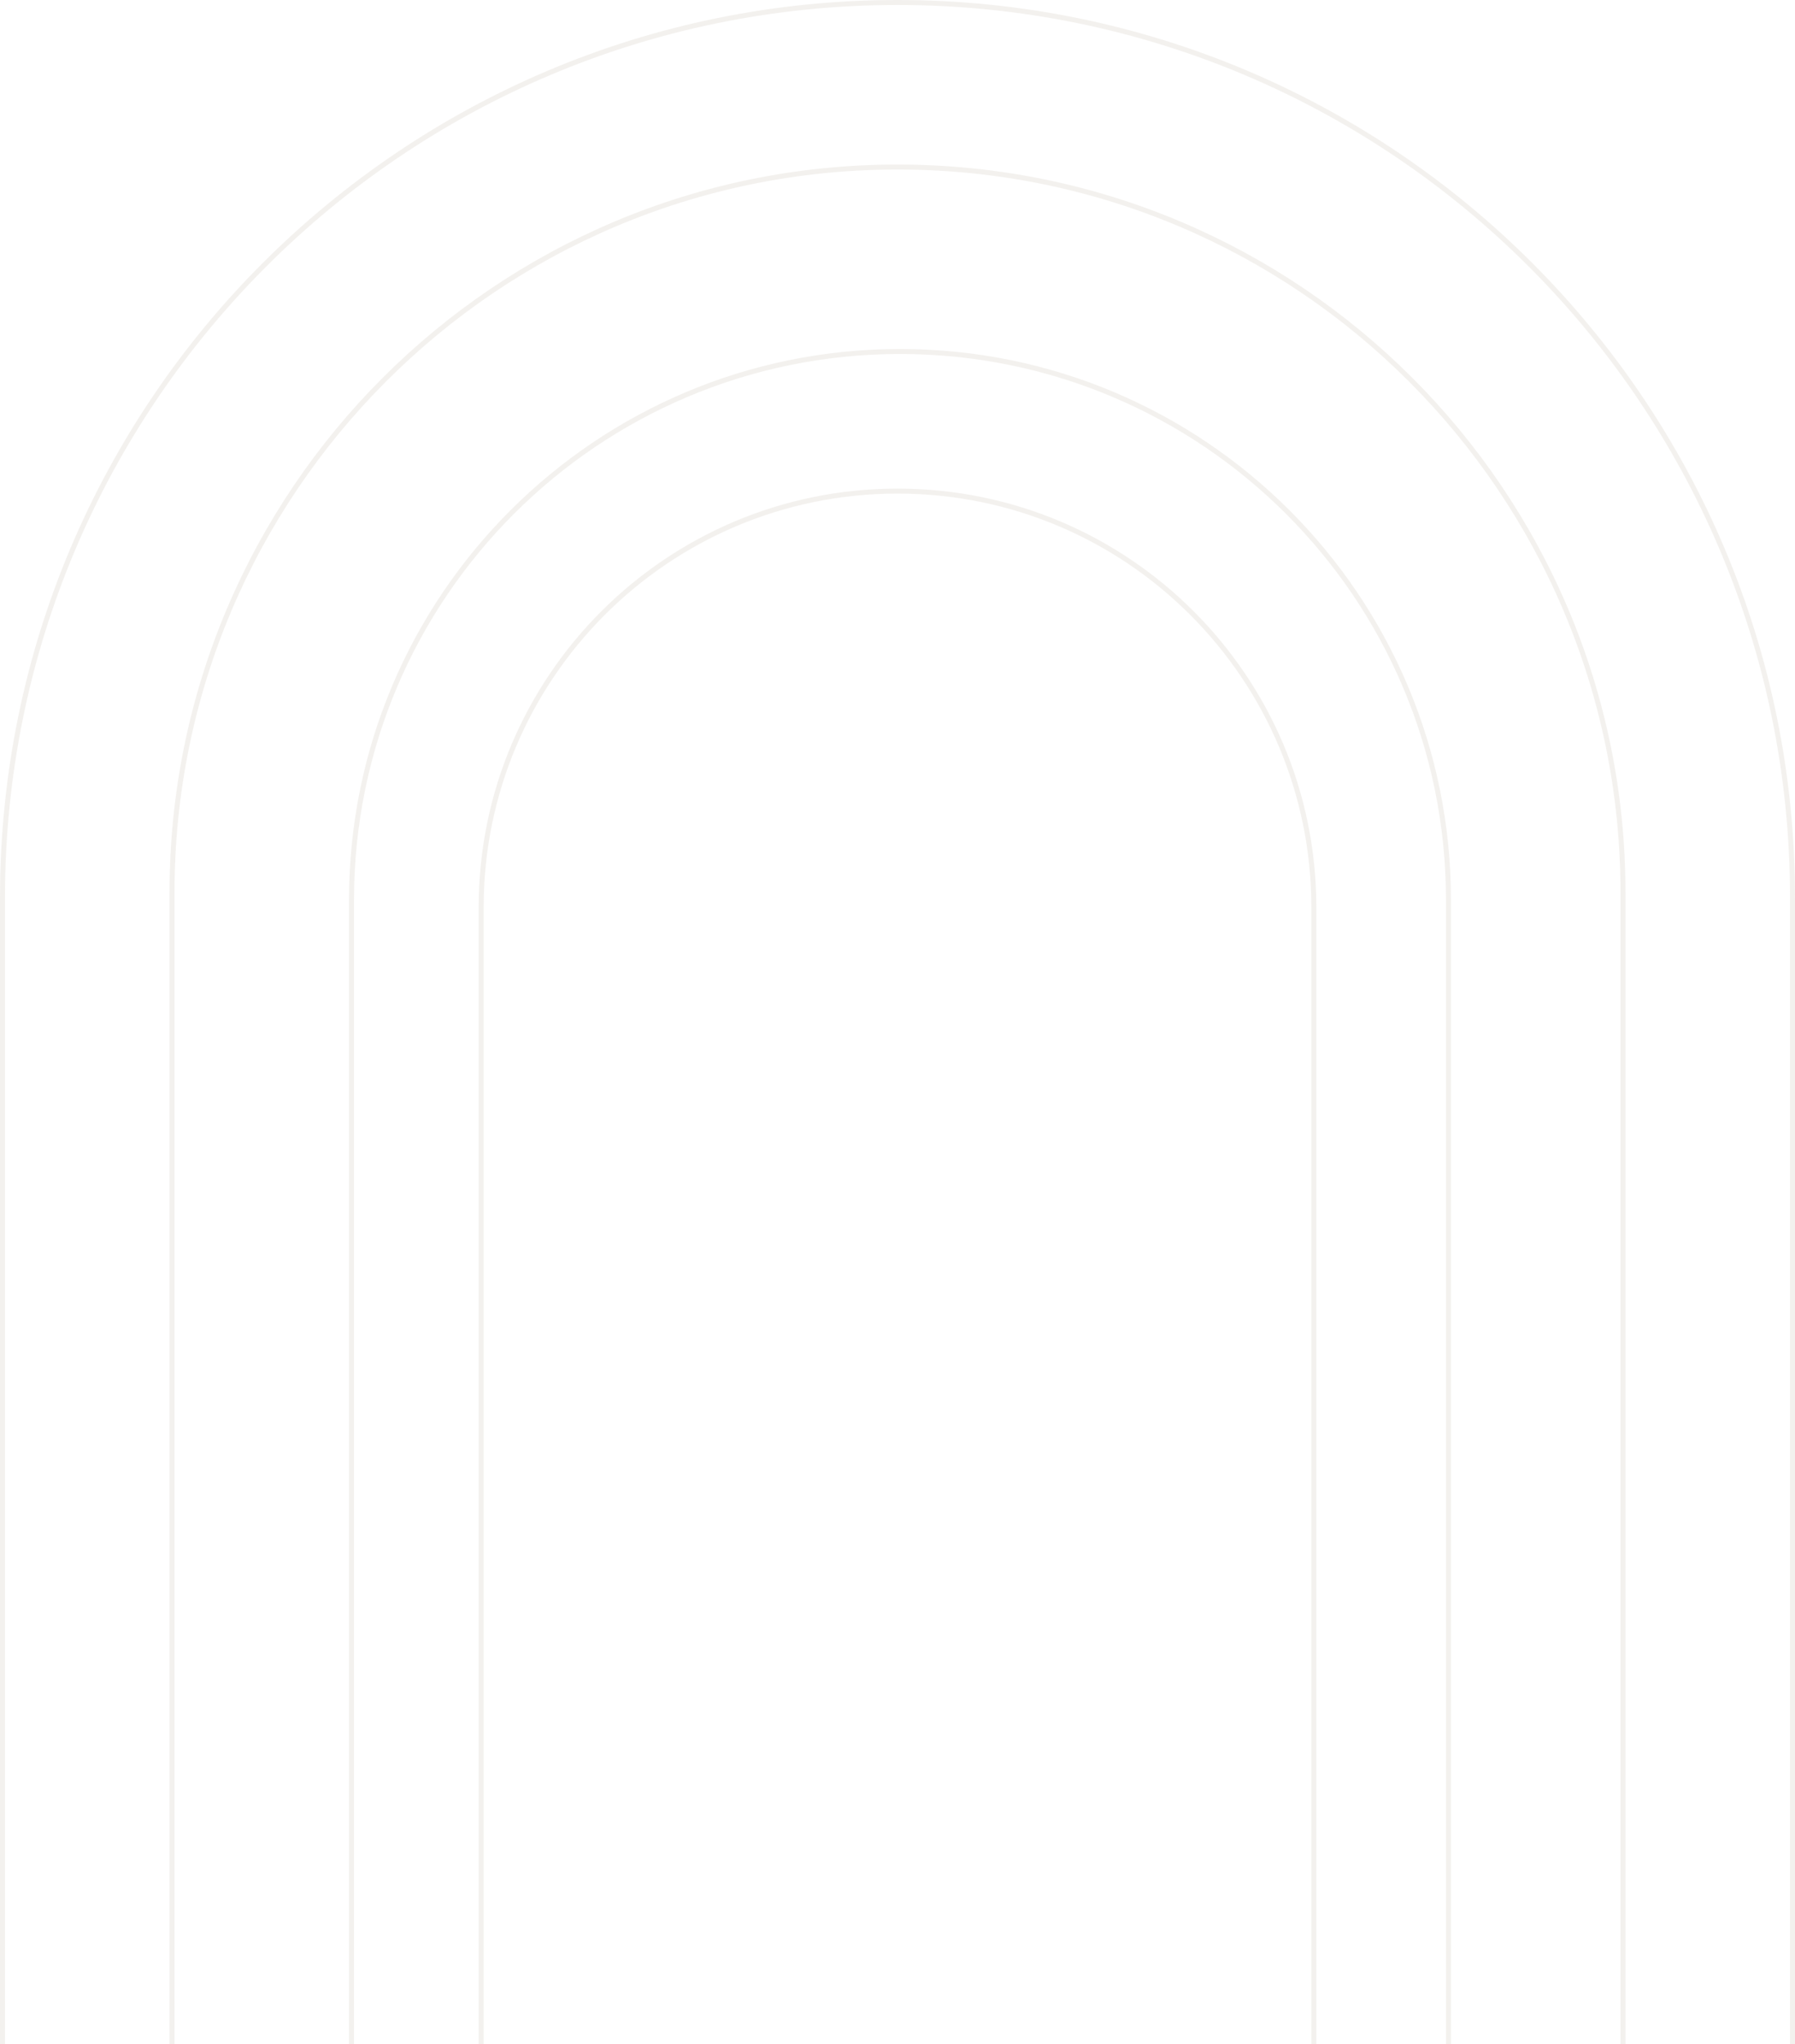 <svg width="360" height="410" viewBox="0 0 360 410" fill="none" xmlns="http://www.w3.org/2000/svg">
<path d="M180 0.5C279.135 0.5 359.5 80.865 359.5 180V412.5H0.5V180C0.5 80.865 80.865 0.5 180 0.5Z" stroke="#E9E5DE" stroke-opacity="0.5"/>
<path d="M180 33.5C260.357 33.5 325.5 98.643 325.5 179V411.5H34.5V179C34.5 98.643 99.643 33.5 180 33.5Z" stroke="#E9E5DE" stroke-opacity="0.5"/>
<path d="M180.5 70.5C241.251 70.5 290.5 119.749 290.5 180.5V412.5H70.5V180.5C70.5 119.749 119.749 70.5 180.5 70.5Z" stroke="#E9E5DE" stroke-opacity="0.5"/>
<path d="M180 98.5C226.116 98.5 263.5 135.884 263.5 182V411.5H96.5V182C96.5 135.884 133.884 98.5 180 98.5Z" stroke="#E9E5DE" stroke-opacity="0.5"/>
</svg>
